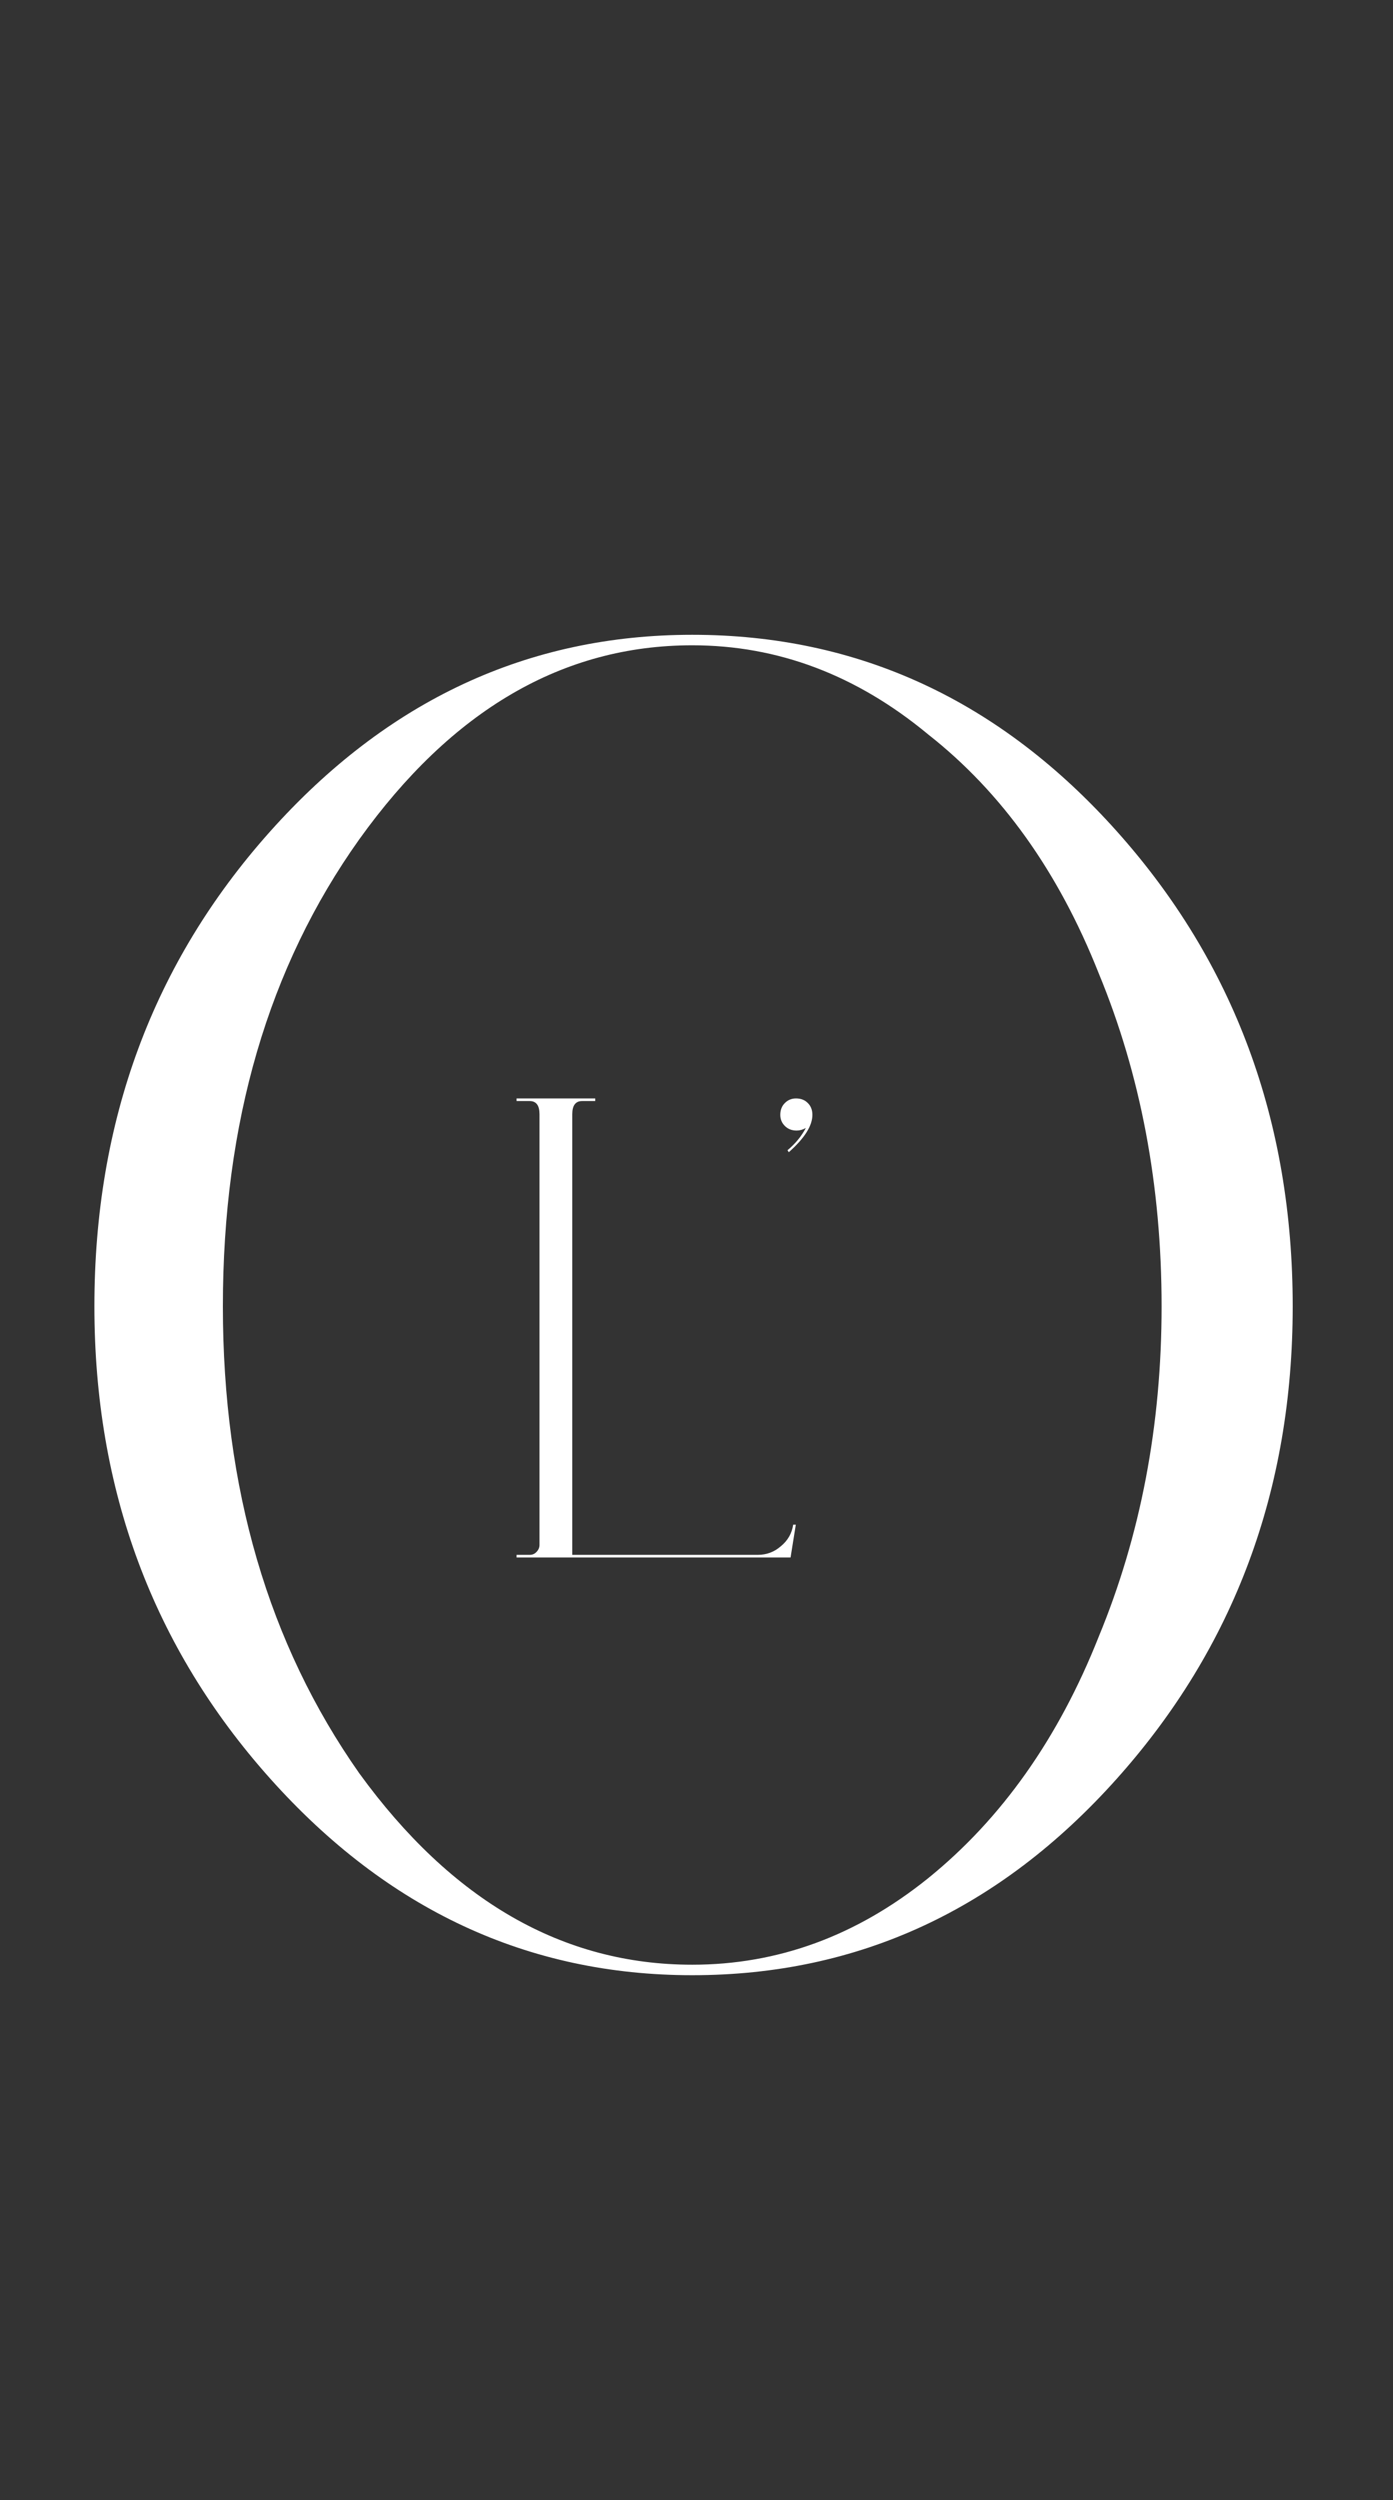 <svg width="34" height="61" viewBox="0 0 34 61" fill="none" xmlns="http://www.w3.org/2000/svg">
<rect x="0" y="0" width="34" height="61" fill="#333333" stroke="none"/>
<path d="M6.592 20.288C9.451 17.088 12.885 15.488 16.896 15.488C20.949 15.488 24.405 17.088 27.264 20.288C30.123 23.488 31.552 27.349 31.552 31.872C31.552 36.352 30.123 40.192 27.264 43.392C24.405 46.592 20.949 48.192 16.896 48.192C12.885 48.192 9.451 46.592 6.592 43.392C3.733 40.192 2.304 36.352 2.304 31.872C2.304 27.349 3.733 23.488 6.592 20.288ZM16.896 47.936C18.987 47.936 20.907 47.232 22.656 45.824C24.448 44.373 25.835 42.411 26.816 39.936C27.84 37.461 28.352 34.773 28.352 31.872C28.352 28.928 27.84 26.219 26.816 23.744C25.835 21.269 24.448 19.328 22.656 17.92C20.907 16.469 18.987 15.744 16.896 15.744C13.739 15.744 11.029 17.323 8.768 20.48C6.549 23.595 5.44 27.392 5.44 31.872C5.44 36.309 6.549 40.107 8.768 43.264C11.029 46.379 13.739 47.936 16.896 47.936Z" fill="white"/>
<path d="M19.36 37.2H19.424L19.296 38H12.608V37.936H12.928C12.992 37.936 13.045 37.915 13.088 37.872C13.141 37.819 13.168 37.76 13.168 37.696V27.184C13.168 26.971 13.088 26.864 12.928 26.864H12.608V26.8H14.528V26.864H14.208C14.048 26.864 13.968 26.971 13.968 27.184C13.968 34.288 13.968 37.872 13.968 37.936H18.496C18.709 37.936 18.896 37.867 19.056 37.728C19.227 37.589 19.328 37.413 19.36 37.2ZM19.157 26.912C19.232 26.837 19.323 26.8 19.429 26.8C19.547 26.8 19.642 26.837 19.717 26.912C19.792 26.987 19.829 27.083 19.829 27.2C19.829 27.467 19.637 27.771 19.253 28.112L19.221 28.064C19.413 27.904 19.562 27.723 19.669 27.52C19.595 27.563 19.52 27.584 19.445 27.584C19.328 27.584 19.232 27.547 19.157 27.472C19.082 27.397 19.045 27.307 19.045 27.2C19.045 27.083 19.082 26.987 19.157 26.912Z" fill="white"/>
</svg>
